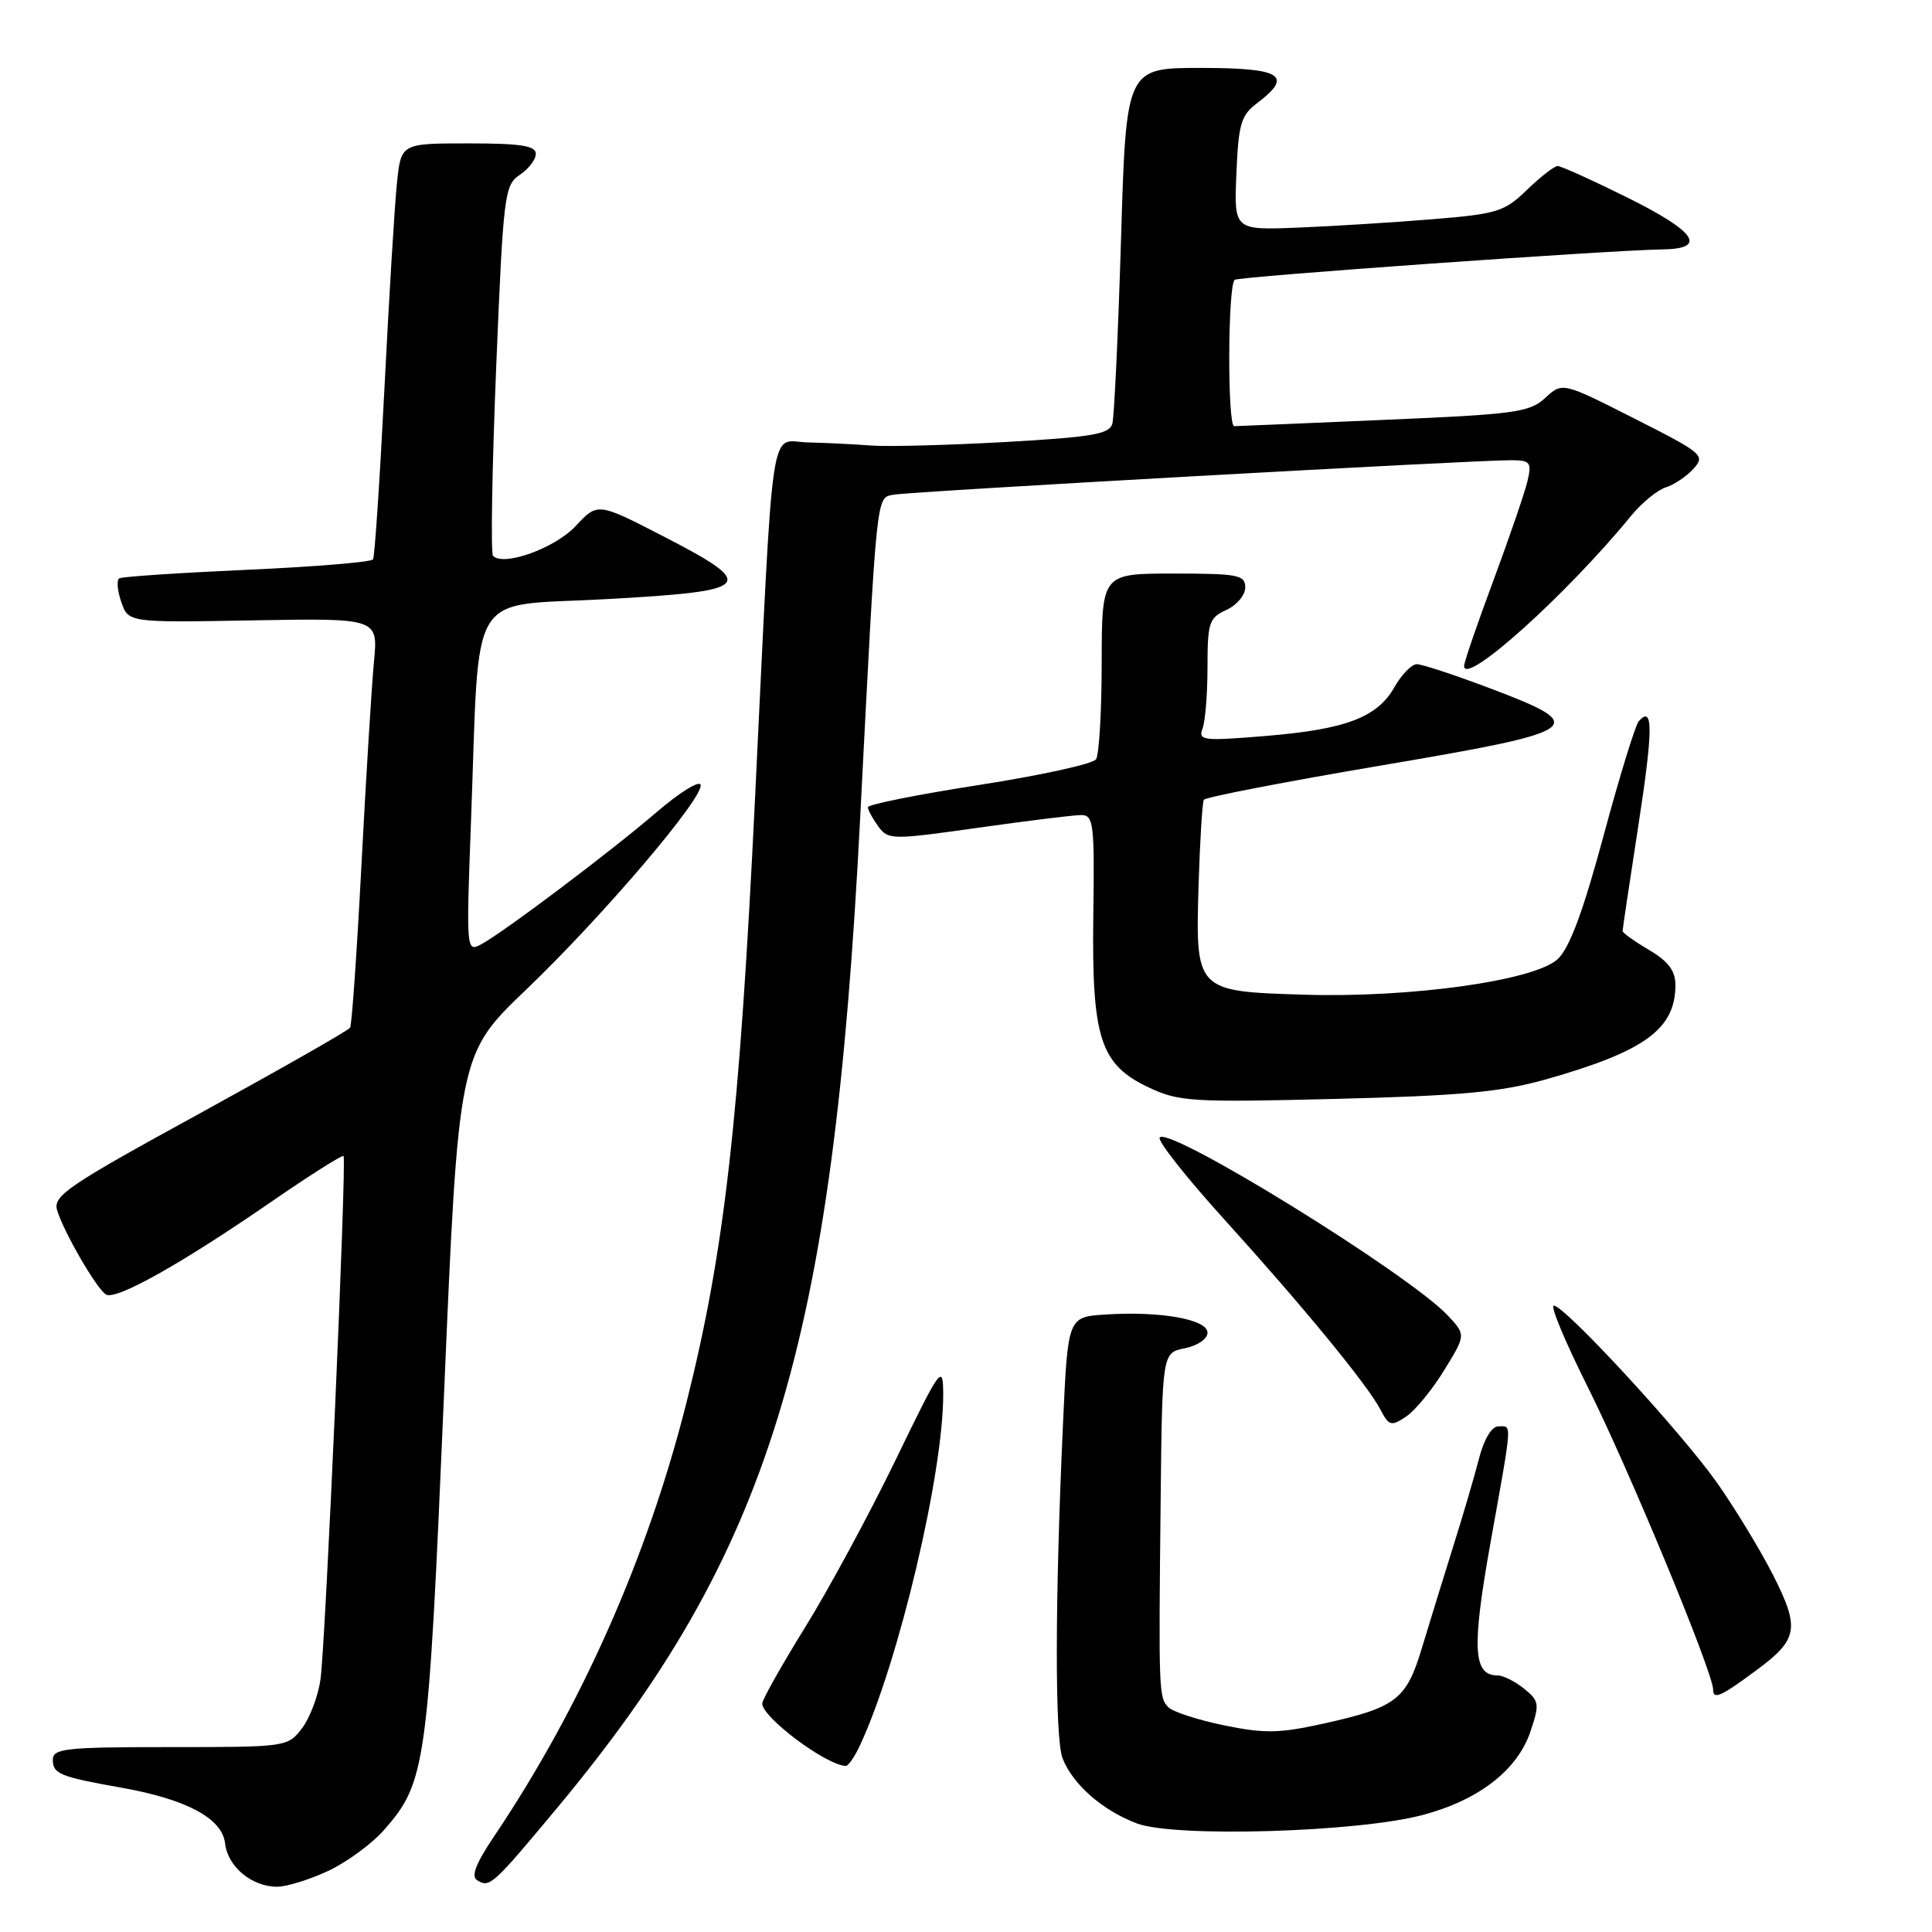 <?xml version="1.0" encoding="UTF-8" standalone="no"?>
<!DOCTYPE svg PUBLIC "-//W3C//DTD SVG 1.1//EN" "http://www.w3.org/Graphics/SVG/1.1/DTD/svg11.dtd" >
<svg xmlns="http://www.w3.org/2000/svg" xmlns:xlink="http://www.w3.org/1999/xlink" version="1.1" viewBox="0 0 256 256">
 <g >
 <path fill="currentColor"
d=" M 43.50 247.90 C 45.96 246.74 49.28 244.31 50.87 242.50 C 56.45 236.15 56.73 234.07 58.82 185.11 C 60.75 139.71 60.75 139.71 69.74 131.11 C 79.94 121.34 93.36 105.57 92.83 103.98 C 92.63 103.40 90.00 105.04 86.99 107.63 C 80.77 112.96 66.72 123.54 63.74 125.14 C 61.79 126.18 61.77 125.92 62.41 108.85 C 63.59 77.32 61.70 80.42 80.33 79.39 C 99.90 78.31 100.55 77.59 87.85 71.04 C 79.19 66.58 79.19 66.58 76.27 69.71 C 73.53 72.64 66.75 75.09 65.33 73.66 C 65.01 73.34 65.20 62.17 65.74 48.83 C 66.69 25.76 66.84 24.52 68.87 23.17 C 70.04 22.39 71.00 21.14 71.00 20.38 C 71.00 19.31 68.99 19.00 62.07 19.00 C 53.14 19.00 53.14 19.00 52.60 24.25 C 52.29 27.14 51.55 39.39 50.94 51.48 C 50.33 63.57 49.65 73.76 49.43 74.12 C 49.21 74.48 41.71 75.10 32.76 75.50 C 23.82 75.90 16.19 76.41 15.81 76.63 C 15.43 76.86 15.55 78.27 16.07 79.77 C 17.02 82.50 17.02 82.50 33.56 82.20 C 50.11 81.91 50.11 81.91 49.55 87.70 C 49.25 90.89 48.50 102.95 47.90 114.50 C 47.30 126.05 46.62 135.80 46.39 136.17 C 46.17 136.54 37.19 141.65 26.46 147.54 C 8.94 157.13 7.00 158.45 7.57 160.36 C 8.43 163.24 12.78 170.74 14.04 171.53 C 15.35 172.33 23.95 167.51 35.85 159.31 C 40.99 155.76 45.34 153.01 45.52 153.18 C 45.96 153.62 43.15 217.53 42.47 222.50 C 42.17 224.70 41.07 227.62 40.02 229.00 C 38.13 231.48 37.97 231.50 22.55 231.50 C 8.64 231.50 7.00 231.68 7.00 233.18 C 7.00 235.05 7.95 235.44 16.16 236.89 C 24.73 238.42 29.44 240.95 29.82 244.24 C 30.17 247.35 33.35 250.00 36.73 250.00 C 37.99 250.00 41.04 249.05 43.50 247.90 Z  M 73.74 239.66 C 102.07 205.64 110.37 178.58 113.97 108.50 C 116.22 64.64 116.08 66.01 118.40 65.55 C 120.59 65.13 195.44 60.95 200.27 60.98 C 202.78 61.00 202.98 61.26 202.40 63.75 C 202.04 65.26 200.01 71.19 197.88 76.93 C 195.74 82.67 194.00 87.75 194.00 88.24 C 194.00 91.01 207.57 78.81 216.11 68.37 C 217.52 66.65 219.58 64.95 220.70 64.59 C 221.82 64.24 223.49 63.12 224.40 62.11 C 225.99 60.35 225.64 60.05 216.55 55.45 C 207.03 50.63 207.03 50.63 204.76 52.72 C 202.70 54.63 200.79 54.90 183.50 55.63 C 173.05 56.08 164.07 56.46 163.54 56.47 C 162.63 56.50 162.68 38.01 163.59 37.08 C 164.02 36.65 213.38 33.14 220.25 33.05 C 226.30 32.97 224.77 30.71 215.60 26.16 C 210.98 23.87 206.84 22.00 206.40 22.00 C 205.96 22.00 204.14 23.41 202.35 25.14 C 199.36 28.05 198.40 28.35 189.80 29.05 C 184.69 29.47 176.68 29.97 172.01 30.16 C 163.51 30.50 163.51 30.50 163.83 23.00 C 164.10 16.42 164.44 15.27 166.57 13.67 C 171.43 10.00 169.83 9.00 159.11 9.00 C 149.22 9.00 149.22 9.00 148.54 31.75 C 148.16 44.26 147.64 55.24 147.39 56.15 C 147.00 57.53 144.69 57.92 133.21 58.57 C 125.67 58.99 117.70 59.20 115.50 59.04 C 113.30 58.87 109.47 58.68 107.00 58.62 C 101.90 58.48 102.55 54.11 100.06 105.50 C 97.99 148.30 96.01 165.81 90.95 185.89 C 85.79 206.37 76.96 226.26 65.42 243.40 C 63.05 246.92 62.40 248.63 63.22 249.14 C 64.89 250.17 65.24 249.85 73.74 239.66 Z  M 188.50 240.50 C 195.94 238.53 201.09 234.54 202.80 229.41 C 204.02 225.79 203.96 225.38 201.94 223.75 C 200.75 222.79 199.17 222.00 198.42 222.00 C 195.19 222.00 195.00 218.40 197.51 204.35 C 200.44 187.99 200.37 189.00 198.54 189.00 C 197.66 189.00 196.64 190.69 195.98 193.25 C 195.38 195.59 193.83 200.88 192.53 205.00 C 191.24 209.12 189.39 215.13 188.42 218.33 C 186.37 225.19 185.01 226.24 175.49 228.36 C 169.51 229.69 167.57 229.72 162.21 228.62 C 158.75 227.91 155.43 226.83 154.83 226.23 C 153.54 224.94 153.52 224.25 153.79 198.88 C 154.00 179.25 154.00 179.25 157.00 178.65 C 158.69 178.31 160.00 177.41 160.00 176.59 C 160.00 174.82 153.77 173.71 146.50 174.18 C 141.50 174.50 141.50 174.50 140.86 188.50 C 139.78 211.97 139.76 230.37 140.80 233.00 C 142.17 236.47 146.10 239.90 150.66 241.62 C 155.67 243.50 179.85 242.79 188.50 240.50 Z  M 113.96 231.25 C 119.08 220.27 125.04 195.07 124.98 184.65 C 124.95 180.70 124.64 181.13 118.65 193.50 C 115.18 200.65 109.79 210.62 106.67 215.65 C 103.55 220.69 101.00 225.22 101.00 225.73 C 101.00 227.58 109.57 233.97 112.09 233.99 C 112.41 234.00 113.26 232.76 113.96 231.25 Z  M 232.74 221.31 C 238.26 217.23 238.52 215.77 234.95 208.72 C 233.21 205.30 229.81 199.71 227.39 196.30 C 222.55 189.51 207.32 173.00 205.88 173.00 C 205.39 173.00 207.41 177.84 210.37 183.75 C 215.81 194.62 227.00 221.62 227.00 223.89 C 227.00 225.26 228.00 224.82 232.74 221.31 Z  M 191.35 181.58 C 194.24 176.88 194.24 176.88 191.87 174.34 C 186.75 168.84 154.70 149.05 153.66 150.74 C 153.38 151.20 157.22 156.05 162.18 161.53 C 172.69 173.13 181.22 183.52 182.94 186.82 C 184.04 188.94 184.34 189.02 186.31 187.71 C 187.50 186.92 189.77 184.16 191.35 181.58 Z  M 204.85 143.02 C 217.94 139.31 222.00 136.36 222.00 130.53 C 222.00 128.62 221.07 127.39 218.50 125.87 C 216.57 124.73 215.00 123.61 215.00 123.37 C 215.00 123.13 215.94 116.84 217.09 109.39 C 219.06 96.62 219.07 93.39 217.14 95.57 C 216.69 96.08 214.59 102.91 212.48 110.74 C 209.78 120.76 207.98 125.61 206.41 127.08 C 203.38 129.93 186.94 132.24 172.77 131.80 C 158.42 131.36 158.40 131.34 158.82 117.25 C 159.00 111.38 159.31 106.30 159.52 105.97 C 159.73 105.63 170.27 103.59 182.95 101.44 C 209.99 96.86 210.83 96.27 197.48 91.22 C 192.79 89.45 188.41 88.00 187.73 88.01 C 187.05 88.01 185.72 89.38 184.77 91.05 C 182.48 95.08 178.32 96.65 167.59 97.53 C 159.43 98.20 158.74 98.12 159.34 96.55 C 159.70 95.61 160.00 91.94 160.00 88.40 C 160.00 82.50 160.21 81.86 162.50 80.82 C 163.88 80.19 165.00 78.85 165.00 77.84 C 165.00 76.18 164.06 76.00 155.50 76.00 C 146.00 76.00 146.00 76.00 145.98 87.75 C 145.98 94.21 145.64 100.00 145.23 100.61 C 144.83 101.22 137.86 102.75 129.75 104.01 C 121.64 105.27 115.00 106.60 115.00 106.96 C 115.00 107.32 115.62 108.46 116.37 109.49 C 117.69 111.30 118.12 111.30 129.62 109.68 C 136.15 108.75 142.30 108.00 143.28 108.00 C 144.90 108.00 145.04 109.15 144.87 121.25 C 144.65 137.57 145.77 141.05 152.21 144.09 C 156.21 145.98 157.89 146.08 177.00 145.61 C 193.63 145.19 198.89 144.70 204.85 143.02 Z "/>
</g>
</svg>